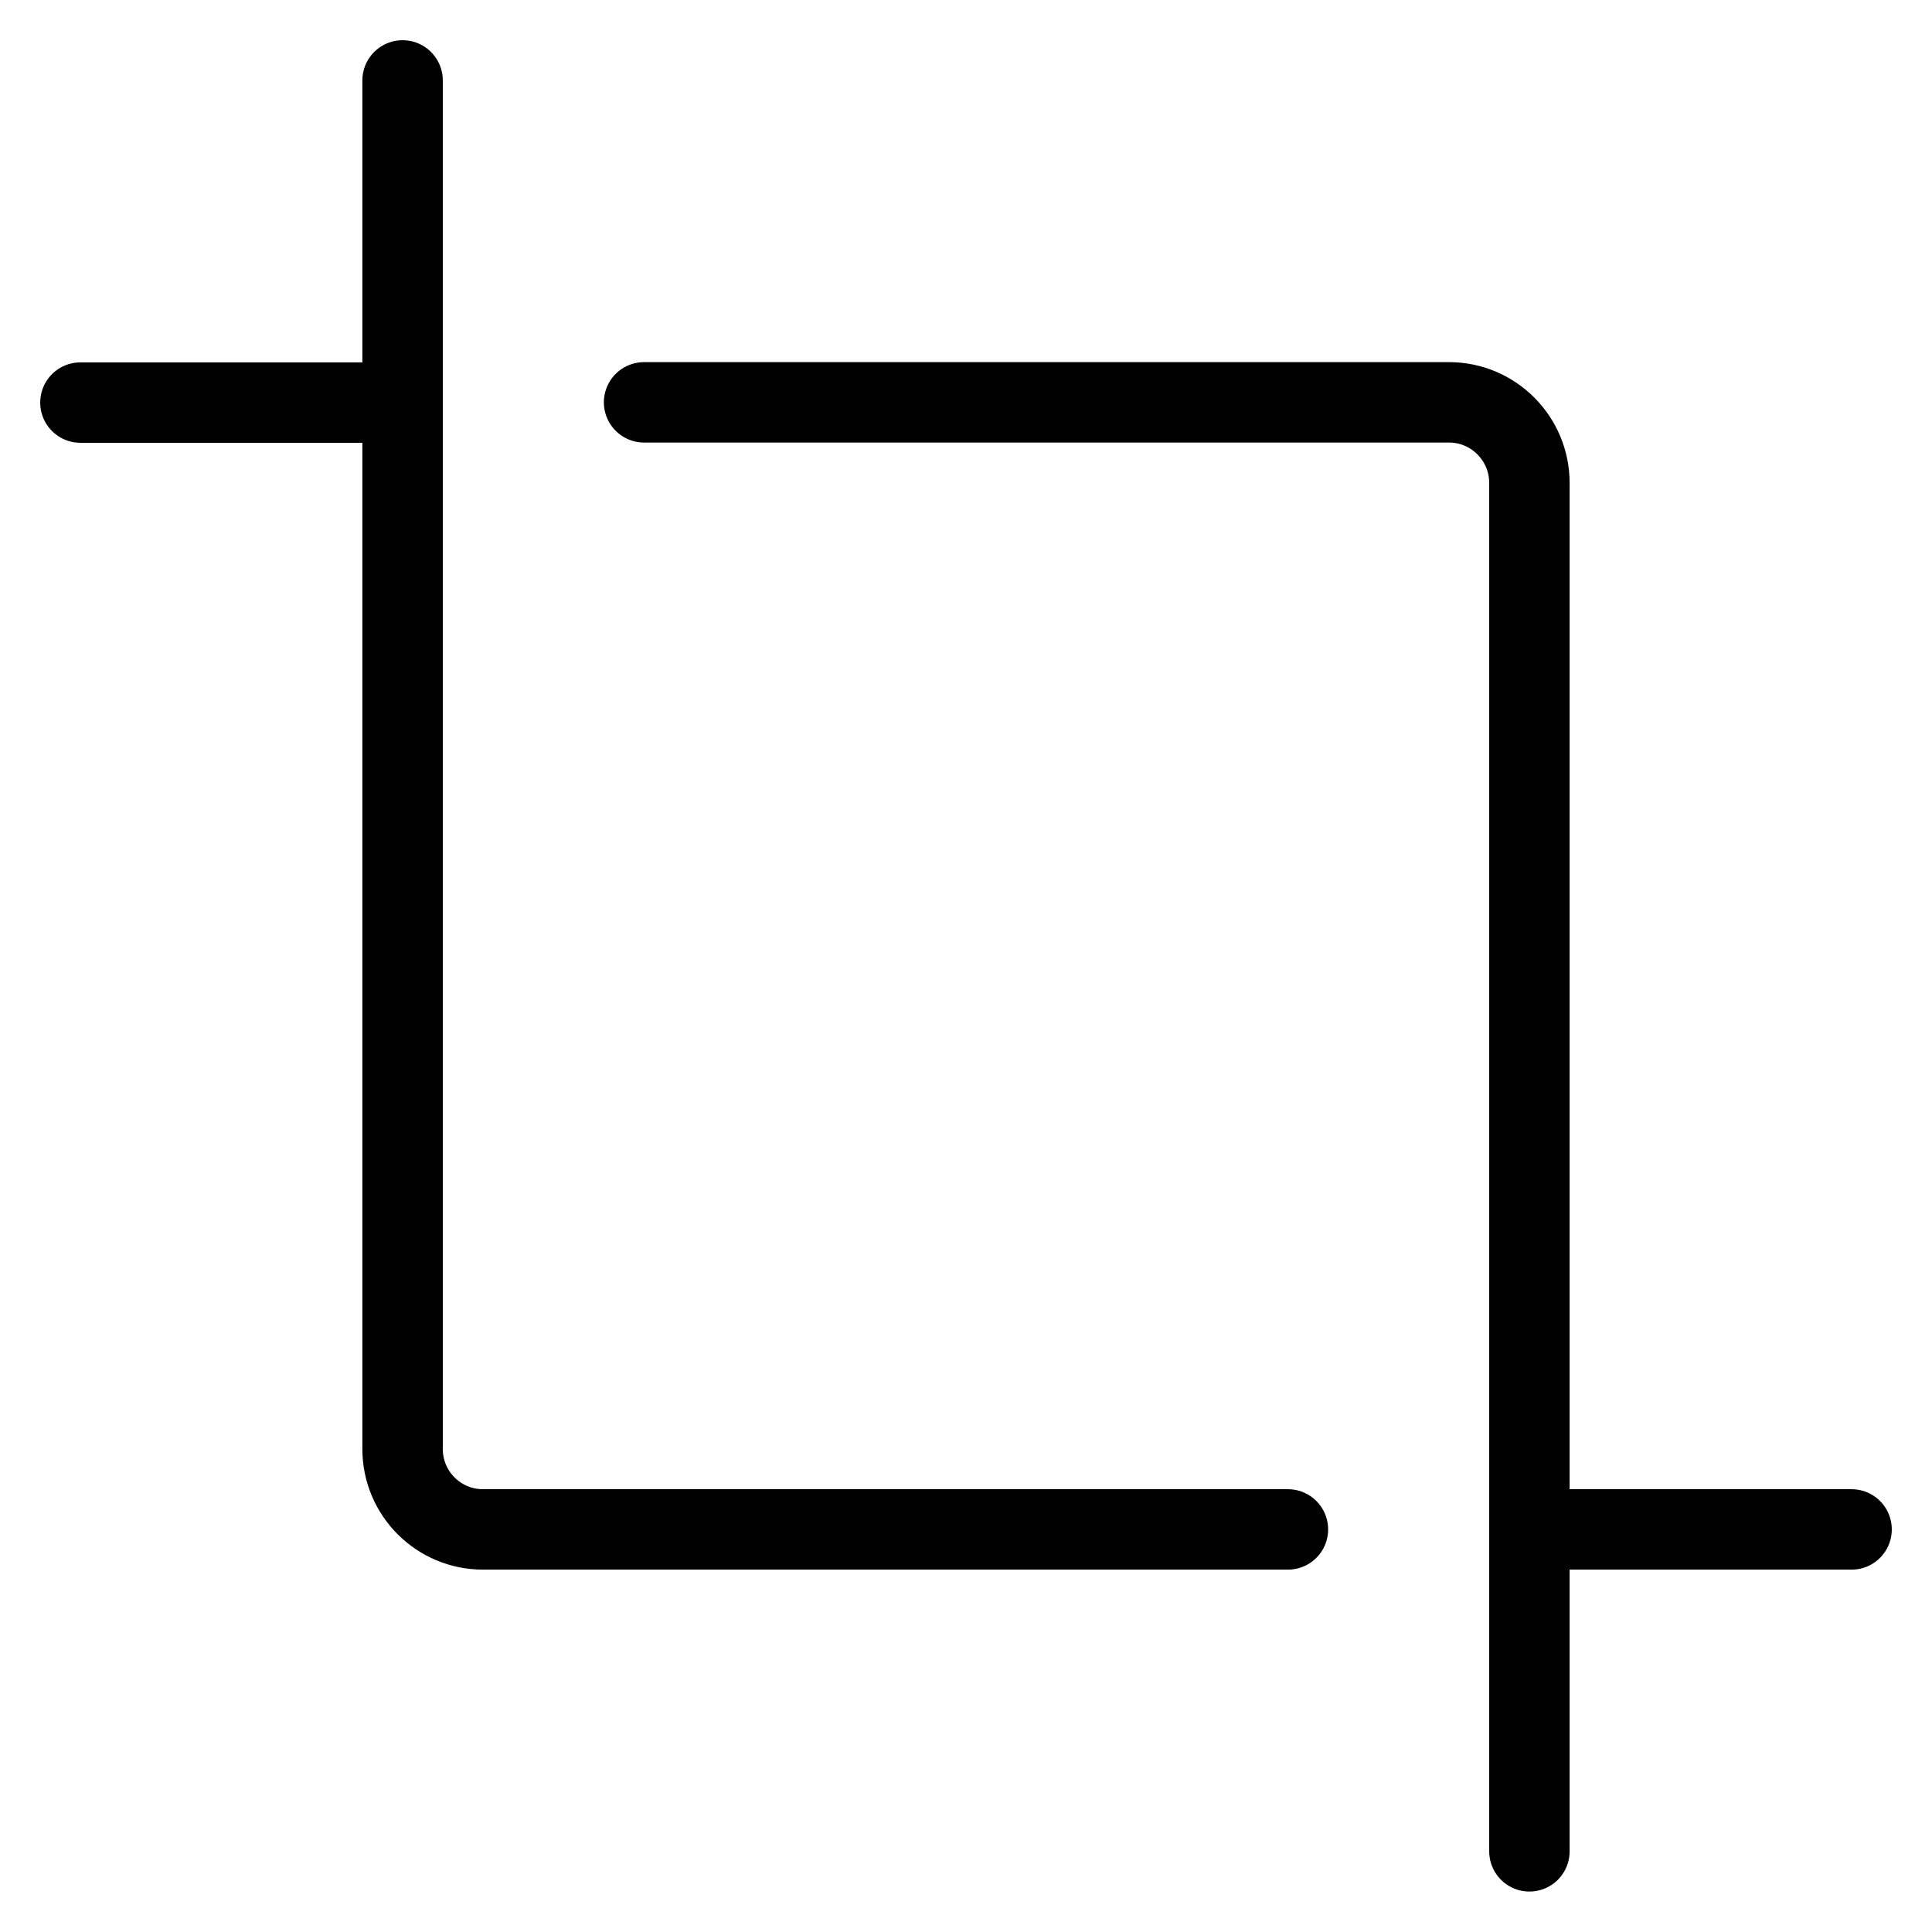 <svg viewBox="0 0 8 8" fill="none"><g clip-path="url(#a)"><path d="M1.667 0.333V1.667M1.667 1.667H0.333M1.667 1.667V6C1.667 6.184 1.816 6.333 2 6.333H5.333M6.333 7.666V6.333M6.333 6.333H7.667M6.333 6.333L6.333 2C6.333 1.816 6.184 1.666 6 1.666L2.667 1.666" stroke="currentColor" stroke-width="0.333" stroke-linecap="round" stroke-linejoin="round"/></g><defs><clipPath id="a"><rect width="8" height="8" fill="currentColor"/></clipPath></defs></svg>